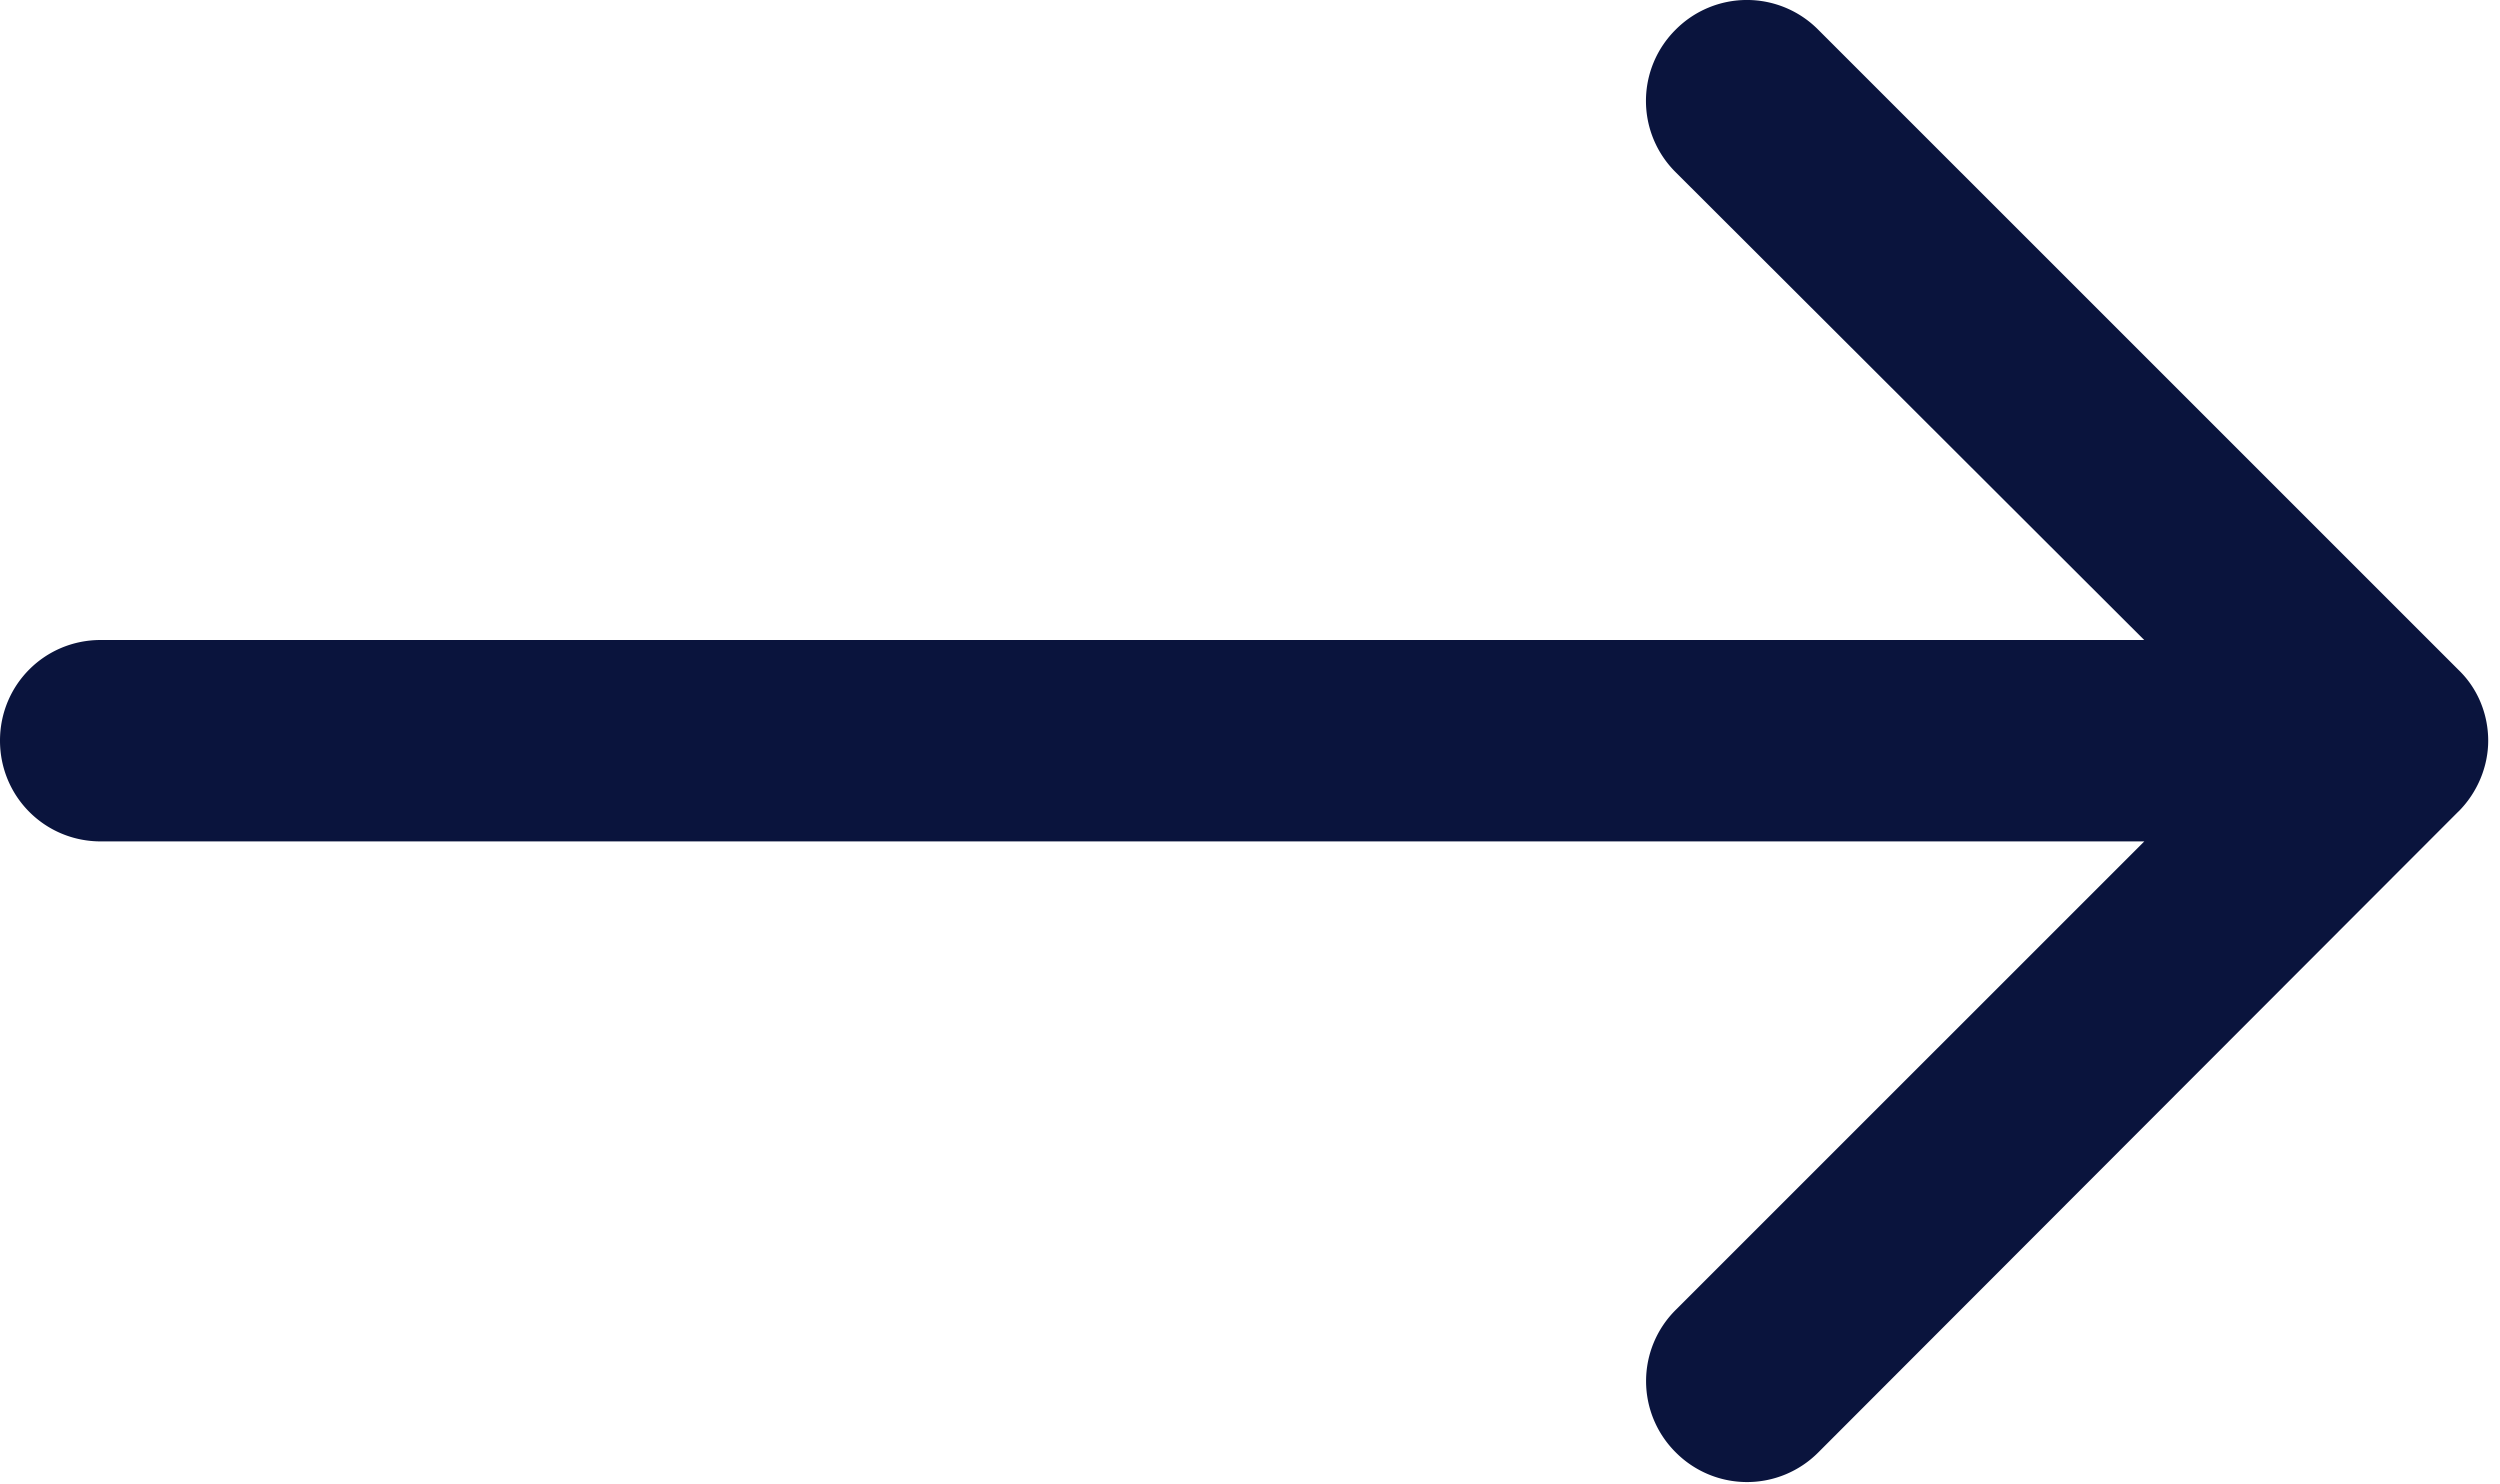 <svg width="32" height="19" viewBox="0 0 32 19" fill="none" xmlns="http://www.w3.org/2000/svg"><path d="M31.468 10.388c.248-.248.381-.583.381-.907 0-.325-.124-.66-.381-.907L23.273.38a1.285 1.285 0 00-1.825 0 1.285 1.285 0 000 1.824l5.998 5.988H1.289C.573 8.192 0 8.765 0 9.48s.573 1.29 1.29 1.29h26.157l-5.997 5.996a1.285 1.285 0 000 1.825 1.286 1.286 0 001.824 0l8.194-8.204z" fill="#0A143D"/></svg>
